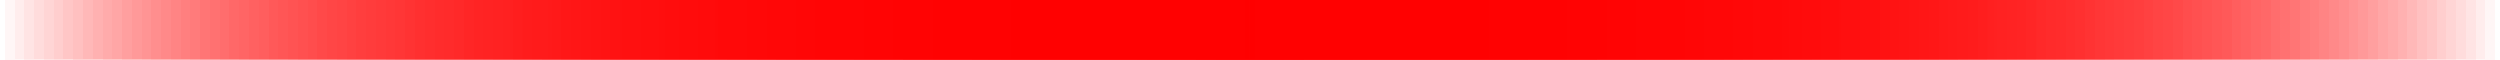 <svg version="1.1" xmlns="http://www.w3.org/2000/svg" xmlns:xlink="http://www.w3.org/1999/xlink" width="156.602" height="3.733" viewBox="0,0,156.602,3.733"><defs><linearGradient x1="240.132" y1="180" x2="289.905" y2="180" gradientUnits="userSpaceOnUse" id="color-1"><stop offset="0" stop-color="#ff0000" stop-opacity="0.502"/><stop offset="1" stop-color="#ff0000" stop-opacity="0"/></linearGradient><linearGradient x1="240.132" y1="180" x2="190.359" y2="180" gradientUnits="userSpaceOnUse" id="color-2"><stop offset="0" stop-color="#ff0000" stop-opacity="0.502"/><stop offset="1" stop-color="#ff0000" stop-opacity="0"/></linearGradient><linearGradient x1="240" y1="180" x2="318.301" y2="180" gradientUnits="userSpaceOnUse" id="color-3"><stop offset="0" stop-color="#ff0000" stop-opacity="0.502"/><stop offset="1" stop-color="#ff0000" stop-opacity="0"/></linearGradient><linearGradient x1="240" y1="180" x2="161.699" y2="180" gradientUnits="userSpaceOnUse" id="color-4"><stop offset="0" stop-color="#ff0000" stop-opacity="0.502"/><stop offset="1" stop-color="#ff0000" stop-opacity="0"/></linearGradient><linearGradient x1="240" y1="180" x2="318.301" y2="180" gradientUnits="userSpaceOnUse" id="color-5"><stop offset="0" stop-color="#ff0000" stop-opacity="0.502"/><stop offset="1" stop-color="#ff0000" stop-opacity="0"/></linearGradient><linearGradient x1="240" y1="180" x2="161.699" y2="180" gradientUnits="userSpaceOnUse" id="color-6"><stop offset="0" stop-color="#ff0000" stop-opacity="0.502"/><stop offset="1" stop-color="#ff0000" stop-opacity="0"/></linearGradient><linearGradient x1="240" y1="180" x2="318.301" y2="180" gradientUnits="userSpaceOnUse" id="color-7"><stop offset="0" stop-color="#ff0000" stop-opacity="0.502"/><stop offset="1" stop-color="#ff0000" stop-opacity="0"/></linearGradient><linearGradient x1="240" y1="180" x2="161.699" y2="180" gradientUnits="userSpaceOnUse" id="color-8"><stop offset="0" stop-color="#ff0000" stop-opacity="0.502"/><stop offset="1" stop-color="#ff0000" stop-opacity="0"/></linearGradient><linearGradient x1="240" y1="180" x2="318.301" y2="180" gradientUnits="userSpaceOnUse" id="color-9"><stop offset="0" stop-color="#ff0000" stop-opacity="0.502"/><stop offset="1" stop-color="#ff0000" stop-opacity="0"/></linearGradient><linearGradient x1="240" y1="180" x2="161.699" y2="180" gradientUnits="userSpaceOnUse" id="color-10"><stop offset="0" stop-color="#ff0000" stop-opacity="0.502"/><stop offset="1" stop-color="#ff0000" stop-opacity="0"/></linearGradient><linearGradient x1="240" y1="180" x2="318.301" y2="180" gradientUnits="userSpaceOnUse" id="color-11"><stop offset="0" stop-color="#ff0000" stop-opacity="0.502"/><stop offset="1" stop-color="#ff0000" stop-opacity="0"/></linearGradient><linearGradient x1="240" y1="180" x2="161.699" y2="180" gradientUnits="userSpaceOnUse" id="color-12"><stop offset="0" stop-color="#ff0000" stop-opacity="0.502"/><stop offset="1" stop-color="#ff0000" stop-opacity="0"/></linearGradient><linearGradient x1="240" y1="180" x2="318.301" y2="180" gradientUnits="userSpaceOnUse" id="color-13"><stop offset="0" stop-color="#ff0000" stop-opacity="0.502"/><stop offset="1" stop-color="#ff0000" stop-opacity="0"/></linearGradient><linearGradient x1="240" y1="180" x2="161.699" y2="180" gradientUnits="userSpaceOnUse" id="color-14"><stop offset="0" stop-color="#ff0000" stop-opacity="0.502"/><stop offset="1" stop-color="#ff0000" stop-opacity="0"/></linearGradient><linearGradient x1="240" y1="180" x2="318.301" y2="180" gradientUnits="userSpaceOnUse" id="color-15"><stop offset="0" stop-color="#ff0000" stop-opacity="0.502"/><stop offset="1" stop-color="#ff0000" stop-opacity="0"/></linearGradient><linearGradient x1="240" y1="180" x2="161.699" y2="180" gradientUnits="userSpaceOnUse" id="color-16"><stop offset="0" stop-color="#ff0000" stop-opacity="0.502"/><stop offset="1" stop-color="#ff0000" stop-opacity="0"/></linearGradient><linearGradient x1="240" y1="180" x2="318.301" y2="180" gradientUnits="userSpaceOnUse" id="color-17"><stop offset="0" stop-color="#ff0000" stop-opacity="0.502"/><stop offset="1" stop-color="#ff0000" stop-opacity="0"/></linearGradient><linearGradient x1="240" y1="180" x2="161.699" y2="180" gradientUnits="userSpaceOnUse" id="color-18"><stop offset="0" stop-color="#ff0000" stop-opacity="0.502"/><stop offset="1" stop-color="#ff0000" stop-opacity="0"/></linearGradient><linearGradient x1="240" y1="180" x2="318.301" y2="180" gradientUnits="userSpaceOnUse" id="color-19"><stop offset="0" stop-color="#ff0000" stop-opacity="0.502"/><stop offset="1" stop-color="#ff0000" stop-opacity="0"/></linearGradient><linearGradient x1="240" y1="180" x2="161.699" y2="180" gradientUnits="userSpaceOnUse" id="color-20"><stop offset="0" stop-color="#ff0000" stop-opacity="0.502"/><stop offset="1" stop-color="#ff0000" stop-opacity="0"/></linearGradient></defs><g transform="translate(-161.699,-178.133)"><g data-paper-data="{&quot;isPaintingLayer&quot;:true}" fill-rule="nonzero" stroke="none" stroke-width="0" stroke-linecap="butt" stroke-linejoin="miter" stroke-miterlimit="10" stroke-dasharray="" stroke-dashoffset="0" style="mix-blend-mode: normal"><g><path d="M240.132,181.867v-3.733h49.773v3.733z" fill="url(#color-1)"/><path d="M190.359,181.867v-3.733h49.773v3.733z" data-paper-data="{&quot;index&quot;:null}" fill="url(#color-2)"/></g><g><path d="M240,181.867v-3.733h78.3v3.733z" fill="url(#color-3)"/><path d="M161.699,181.867v-3.733h78.3v3.733z" data-paper-data="{&quot;index&quot;:null}" fill="url(#color-4)"/></g><g><path d="M240,181.867v-3.733h78.3v3.733z" fill="url(#color-5)"/><path d="M161.699,181.867v-3.733h78.3v3.733z" data-paper-data="{&quot;index&quot;:null}" fill="url(#color-6)"/></g><g><path d="M240,181.867v-3.733h78.3v3.733z" fill="url(#color-7)"/><path d="M161.699,181.867v-3.733h78.3v3.733z" data-paper-data="{&quot;index&quot;:null}" fill="url(#color-8)"/></g><g><path d="M240,181.867v-3.733h78.3v3.733z" fill="url(#color-9)"/><path d="M161.699,181.867v-3.733h78.3v3.733z" data-paper-data="{&quot;index&quot;:null}" fill="url(#color-10)"/></g><g><path d="M240,181.867v-3.733h78.3v3.733z" fill="url(#color-11)"/><path d="M161.699,181.867v-3.733h78.3v3.733z" data-paper-data="{&quot;index&quot;:null}" fill="url(#color-12)"/></g><g><path d="M240,181.867v-3.733h78.3v3.733z" fill="url(#color-13)"/><path d="M161.699,181.867v-3.733h78.3v3.733z" data-paper-data="{&quot;index&quot;:null}" fill="url(#color-14)"/></g><g><path d="M240,181.867v-3.733h78.3v3.733z" fill="url(#color-15)"/><path d="M161.699,181.867v-3.733h78.3v3.733z" data-paper-data="{&quot;index&quot;:null}" fill="url(#color-16)"/></g><g><path d="M240,181.867v-3.733h78.3v3.733z" fill="url(#color-17)"/><path d="M161.699,181.867v-3.733h78.3v3.733z" data-paper-data="{&quot;index&quot;:null}" fill="url(#color-18)"/></g><g><path d="M240,181.867v-3.733h78.3v3.733z" fill="url(#color-19)"/><path d="M161.699,181.867v-3.733h78.3v3.733z" data-paper-data="{&quot;index&quot;:null}" fill="url(#color-20)"/></g></g></g></svg>